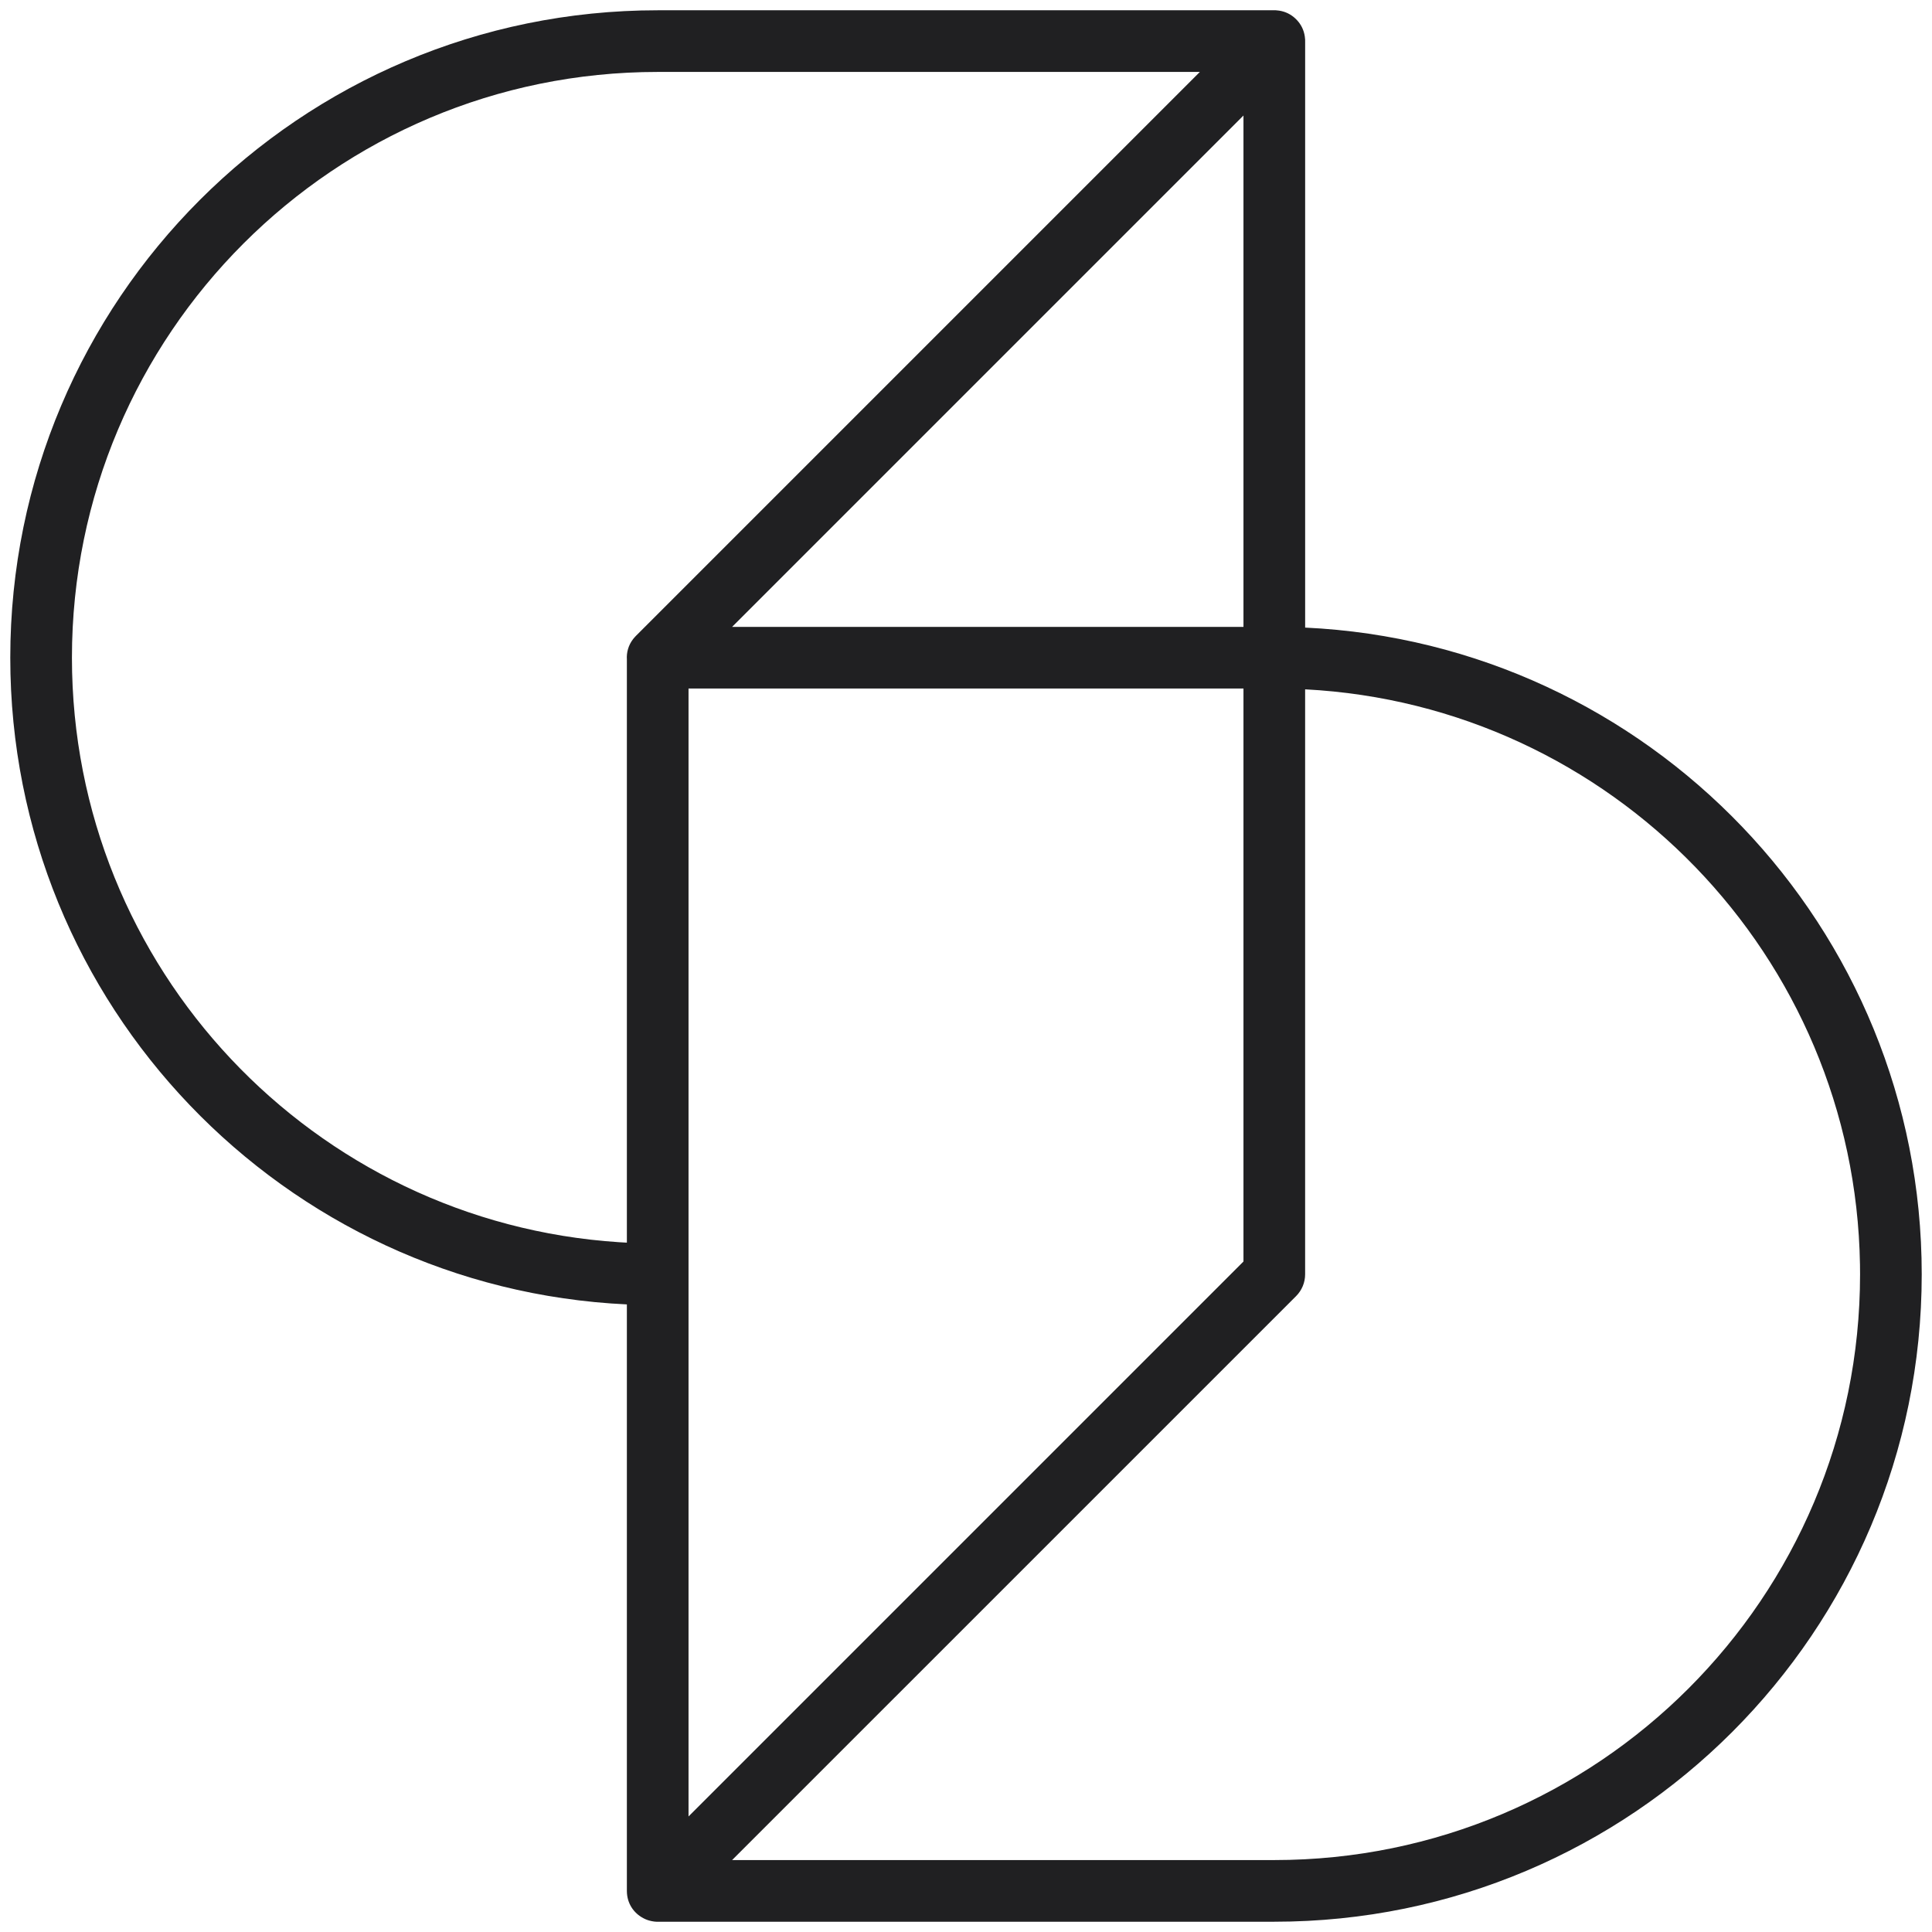 <?xml version="1.0" encoding="UTF-8"?>
<svg width="94px" height="94px" viewBox="0 0 94 94" version="1.1" xmlns="http://www.w3.org/2000/svg" xmlns:xlink="http://www.w3.org/1999/xlink">
    <!-- Generator: Sketch 61 (89581) - https://sketch.com -->
    <title>编组备份</title>
    <desc>Created with Sketch.</desc>
    <g id="页面-1" stroke="none" stroke-width="1" fill="none" fill-rule="evenodd">
        <g id="720p" transform="translate(-17, -17)" fill="#202022" fill-rule="nonzero">
            <g id="编组备份" transform="translate(17, 17)">
                <path d="M61.901,0.5 C62.01,0.493 62.12,0.499 62.228,0.516 C62.544,0.562 62.814,0.702 63.023,0.899 L63.101,0.977 C63.298,1.186 63.438,1.456 63.484,1.772 C63.5,1.875 63.506,1.98 63.501,2.085 L63.501,30.535 C80.201,31.318 93.5,45.106 93.5,62 C93.5,79.397 79.397,93.5 62,93.5 L32.085,93.501 C31.918,93.51 31.752,93.489 31.592,93.444 C31.567,93.437 31.541,93.429 31.515,93.42 C31.5,93.415 31.486,93.409 31.471,93.404 C31.449,93.396 31.426,93.386 31.403,93.377 C31.385,93.368 31.366,93.36 31.348,93.351 C31.331,93.343 31.314,93.334 31.297,93.325 C30.839,93.084 30.5,92.612 30.5,92 L30.5,92 L30.5,63.465 C13.8,62.682 0.5,48.894 0.5,32 C0.5,14.603 14.603,0.5 32,0.5 L32,0.5 Z M63.5,33.539 L63.5,62 C63.5,62.398 63.342,62.779 63.061,63.061 L63.061,63.061 L35.62,90.5 L62,90.5 C77.74,90.5 90.5,77.74 90.5,62 L90.496,61.529 C90.253,46.507 78.388,34.311 63.5,33.539 Z M60.5,33.5 L33.5,33.5 L33.5,88.378 L60.5,61.378 L60.5,33.5 Z M58.378,3.5 L32,3.5 C16.26,3.5 3.5,16.26 3.5,32 C3.5,47.111 15.26,59.474 30.126,60.439 L30.126,60.439 L30.5,60.46 L30.5,32.083 C30.479,31.748 30.57,31.401 30.798,31.101 C30.807,31.09 30.816,31.079 30.824,31.069 L30.831,31.059 C30.864,31.018 30.9,30.978 30.939,30.939 L30.869,31.015 C30.877,31.006 30.885,30.997 30.893,30.988 L30.92,30.959 L30.92,30.959 L30.939,30.939 L58.378,3.5 Z M60.5,5.62 L35.62,30.5 L60.5,30.5 L60.5,5.62 Z" id="形状结合"></path>
            </g>
        </g>
    </g>
</svg>
